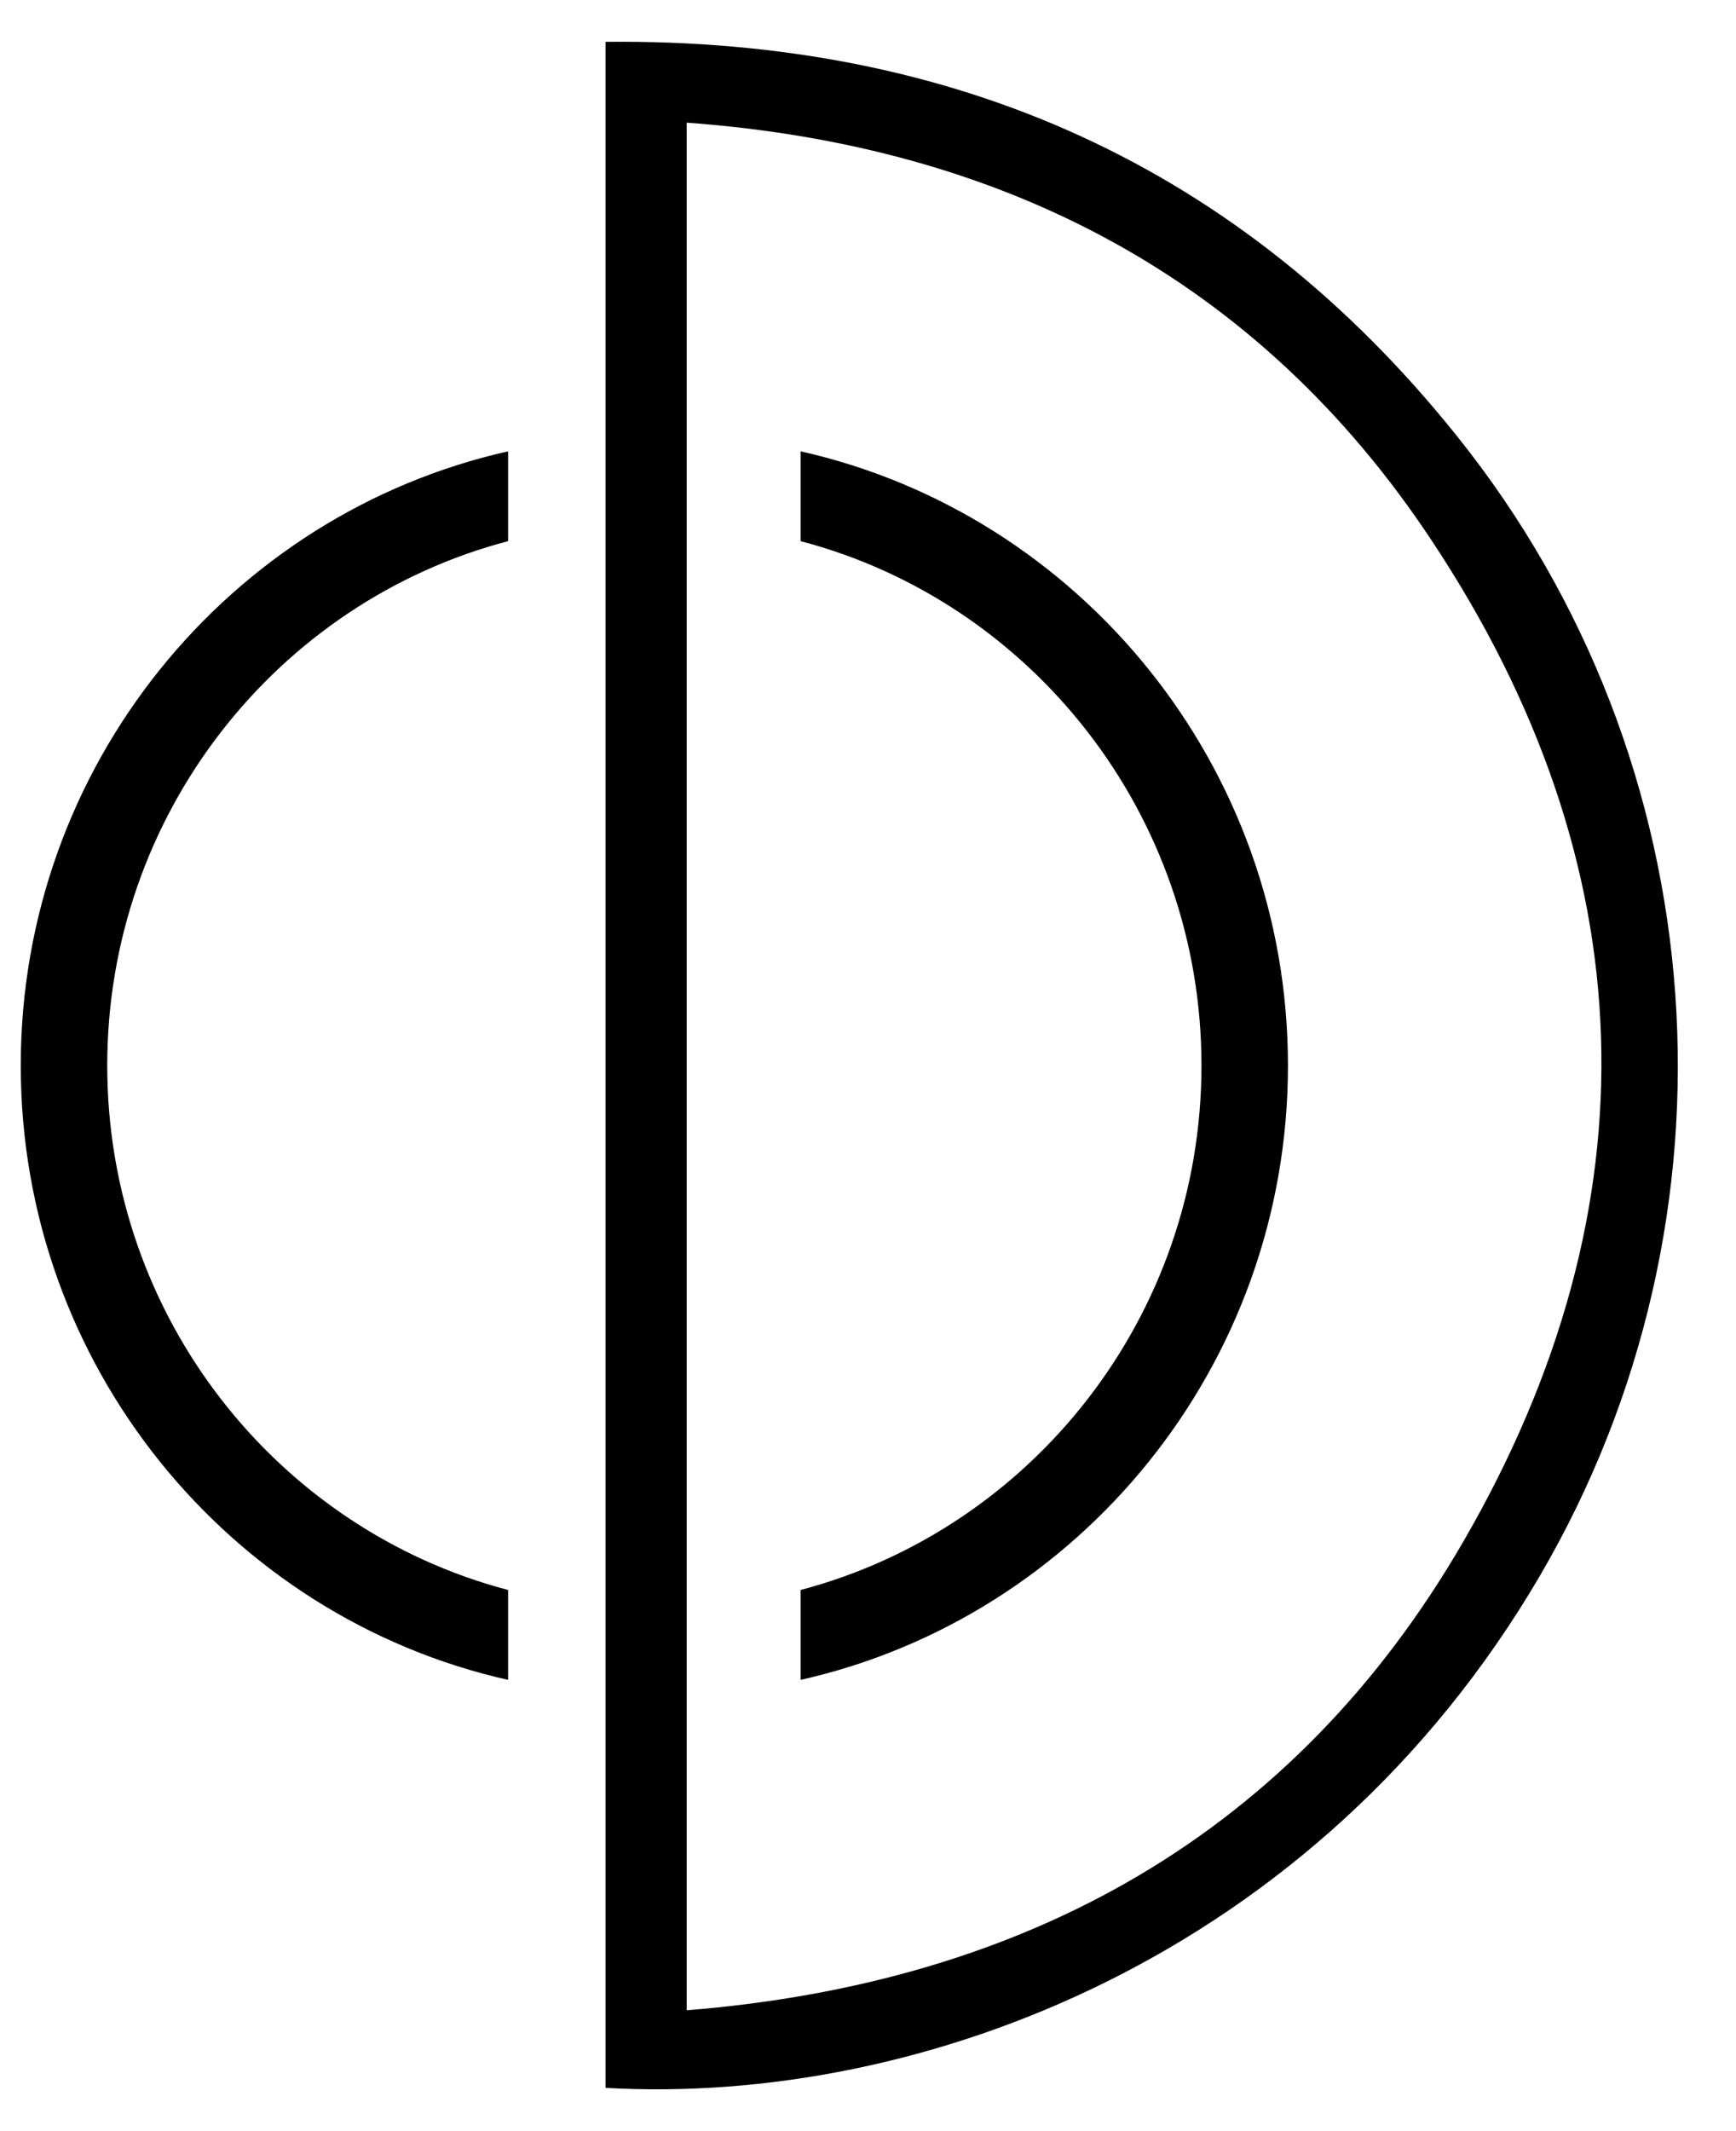 <svg width="22" height="27" viewBox="0 0 22 27" fill="black" xmlns="http://www.w3.org/2000/svg">
    <path d="M15.226 13.5C15.226 16.689 13.065 19.374 10.146 20.144V21.283C13.675 20.49 16.322 17.301 16.322 13.5C16.322 9.7 13.675 6.511 10.146 5.718V6.856C13.065 7.622 15.226 10.311 15.226 13.5Z" />
    <path fill-rule="evenodd" clip-rule="evenodd" d="M7.674 0.53V26.452C11.677 26.681 16.693 24.781 19.514 19.966C22.172 15.421 21.782 9.666 18.468 5.53C15.724 2.098 12.089 0.485 7.674 0.53ZM18.545 19.53C16.399 23.236 13.012 25.123 8.702 25.469V1.554C12.709 1.846 15.942 3.526 18.142 6.846C20.863 10.947 21.012 15.272 18.545 19.53Z" />
    <path d="M6.439 20.144C3.52 19.378 1.359 16.689 1.359 13.5C1.359 10.311 3.52 7.622 6.439 6.856V5.718C2.91 6.511 0.263 9.7 0.263 13.5C0.263 17.301 2.91 20.49 6.439 21.283V20.144Z" />
</svg>